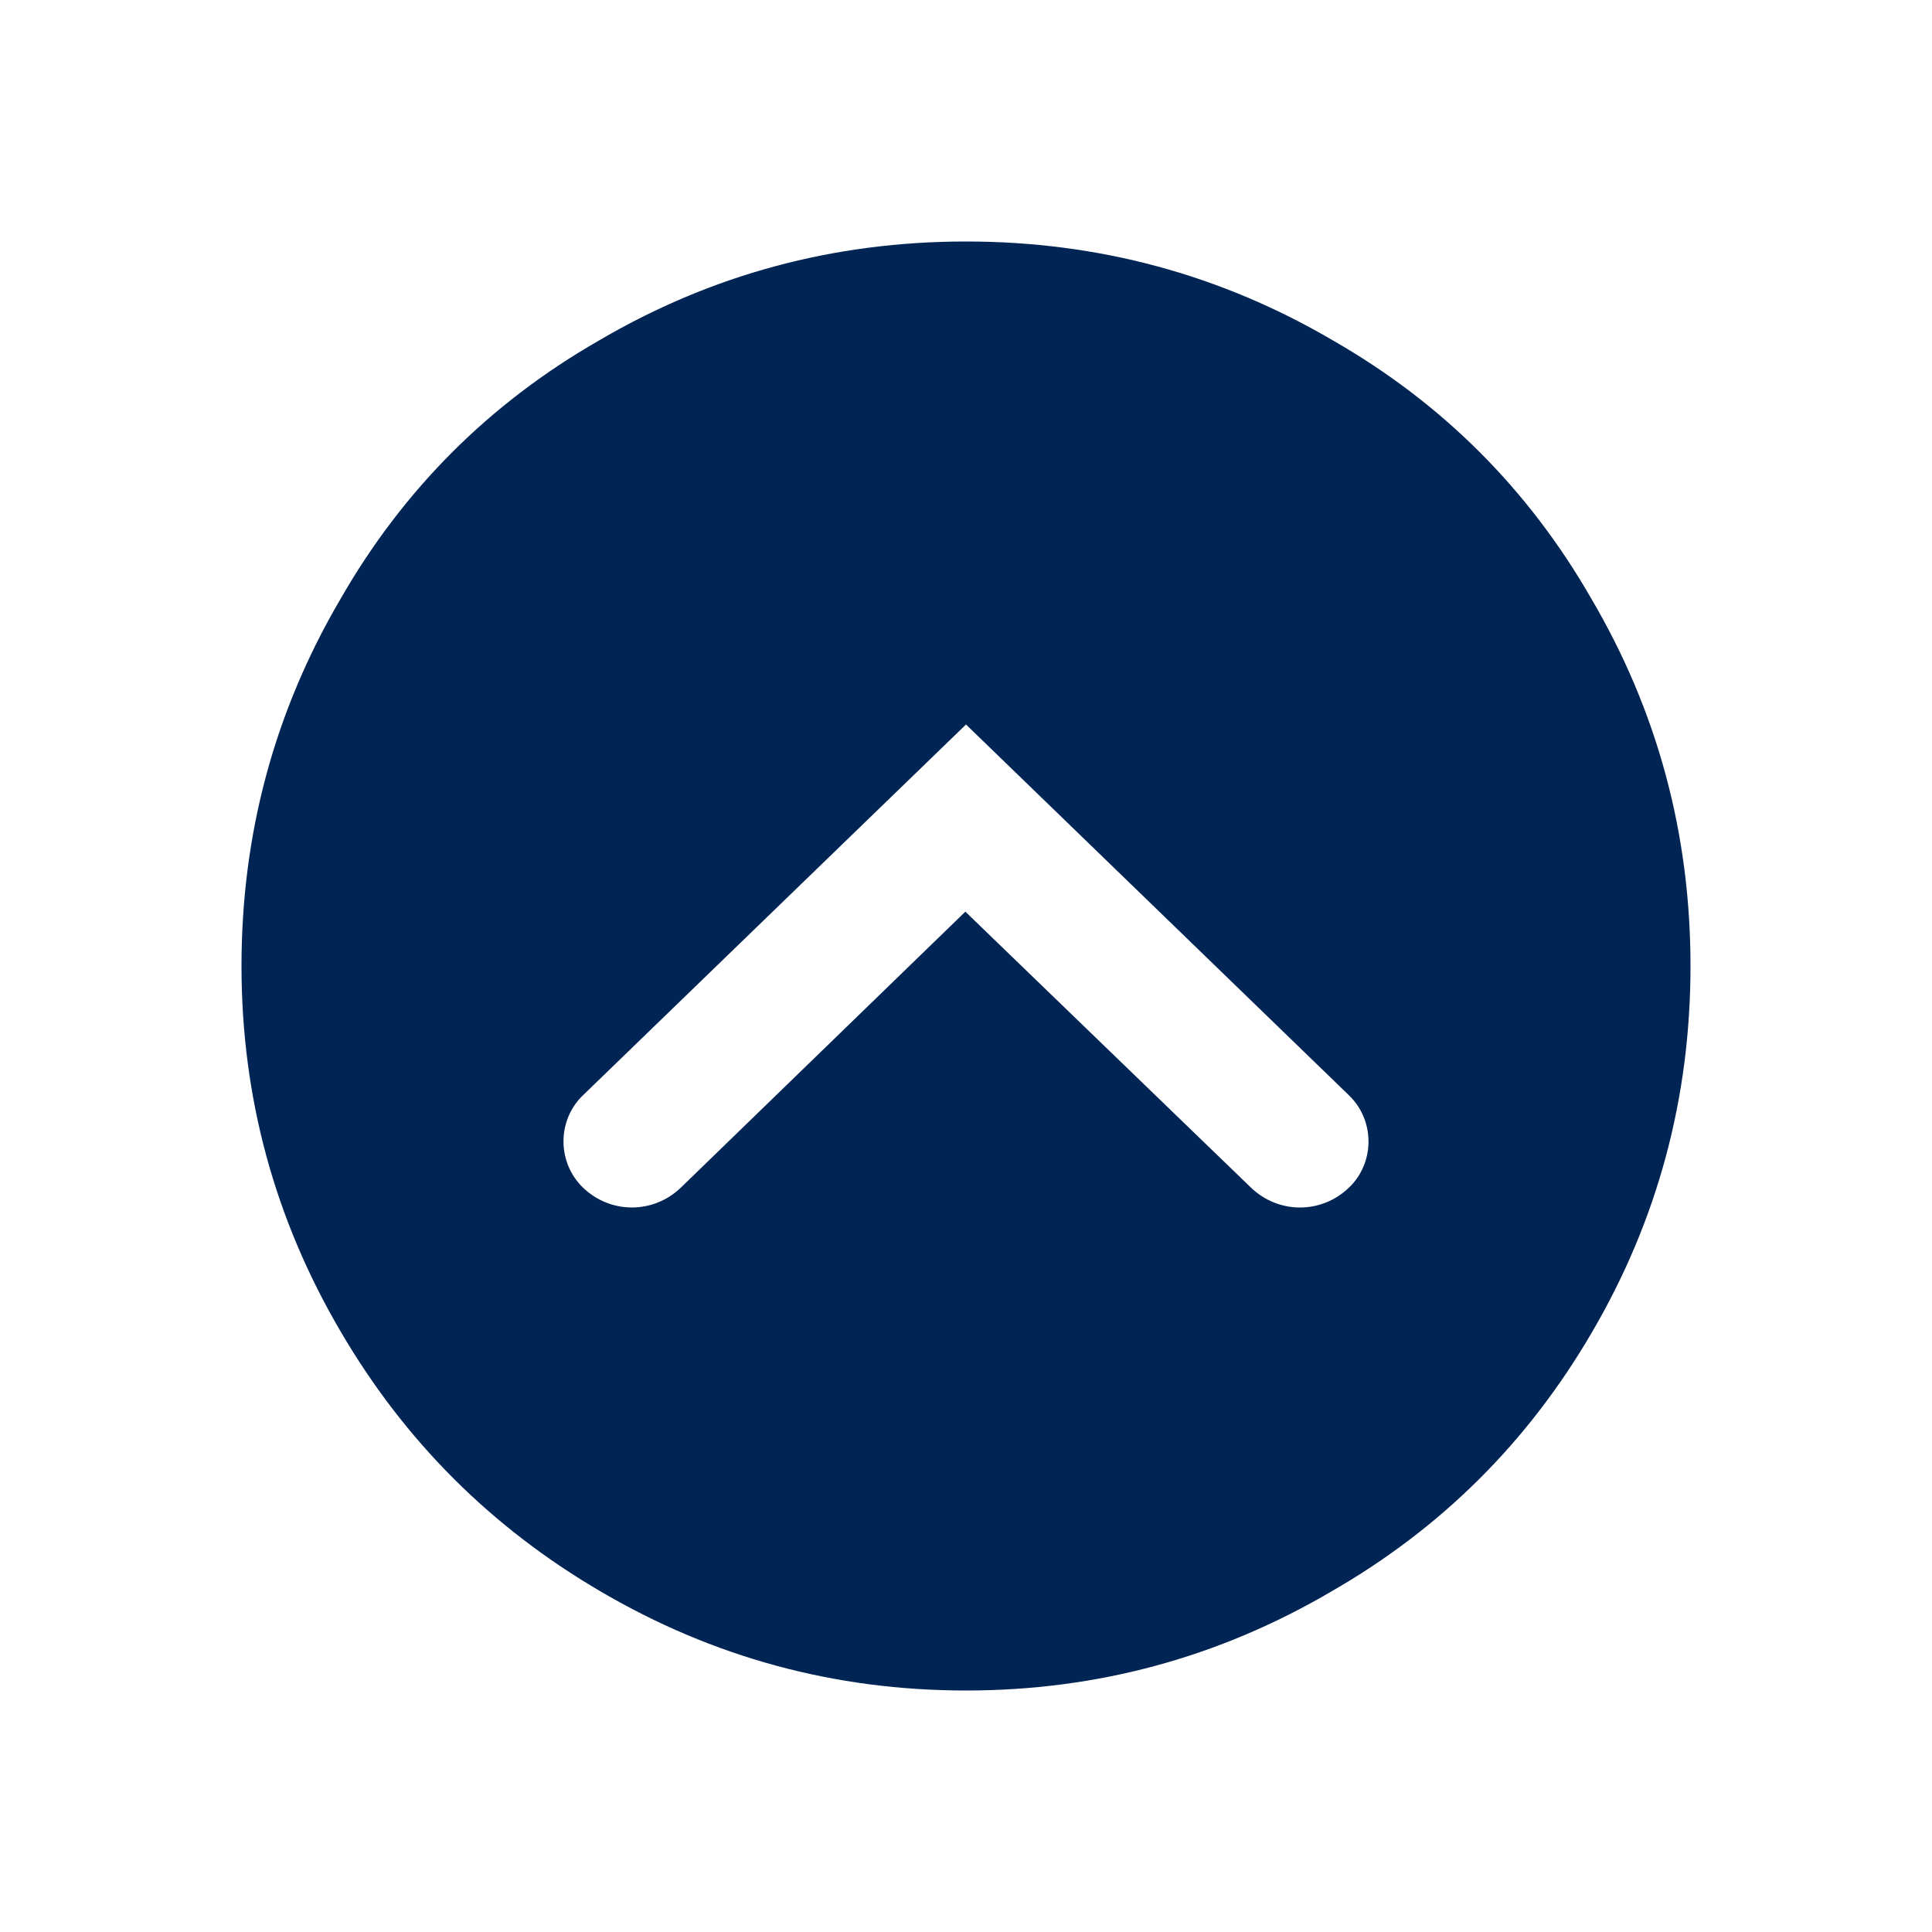 <?xml version="1.0" encoding="UTF-8"?>
<svg width="24px" height="24px" viewBox="0 0 24 24" version="1.1" xmlns="http://www.w3.org/2000/svg" xmlns:xlink="http://www.w3.org/1999/xlink">
    <!-- Generator: Sketch 63.1 (92452) - https://sketch.com -->
    <title>atoms/ico/24px/ico_up_full</title>
    <desc>Created with Sketch.</desc>
    <g id="atoms/ico/24px/ico_up_full" stroke="none" stroke-width="1" fill="none" fill-rule="evenodd">
        <path d="M12,21 C13.644,21 15.166,20.589 16.565,19.767 C17.921,18.988 18.988,17.921 19.767,16.565 C20.589,15.166 21,13.644 21,12 C21,10.356 20.589,8.834 19.767,7.435 C18.988,6.079 17.921,5.012 16.565,4.233 C15.166,3.411 13.644,3 12,3 C10.37,3 8.856,3.411 7.457,4.233 C6.101,5.026 5.026,6.101 4.233,7.457 C3.411,8.856 3,10.37 3,12 C3,13.63 3.411,15.144 4.233,16.543 C5.012,17.899 6.079,18.974 7.435,19.767 C8.834,20.589 10.356,21 12,21 Z M10.393,7.241 C10.378,7.226 10.378,7.226 10.363,7.211 C10.047,6.918 9.548,6.932 9.248,7.241 C8.917,7.583 8.918,8.118 9.249,8.46 L12.675,11.992 L9.248,15.539 C8.917,15.882 8.917,16.417 9.249,16.759 C9.263,16.774 9.263,16.774 9.279,16.789 C9.594,17.082 10.093,17.068 10.392,16.759 L15,12 L10.393,7.241 Z" id="" fill="#002453" transform="translate(12, 12) rotate(-90) translate(-12, -12) "></path>
    </g>
</svg>